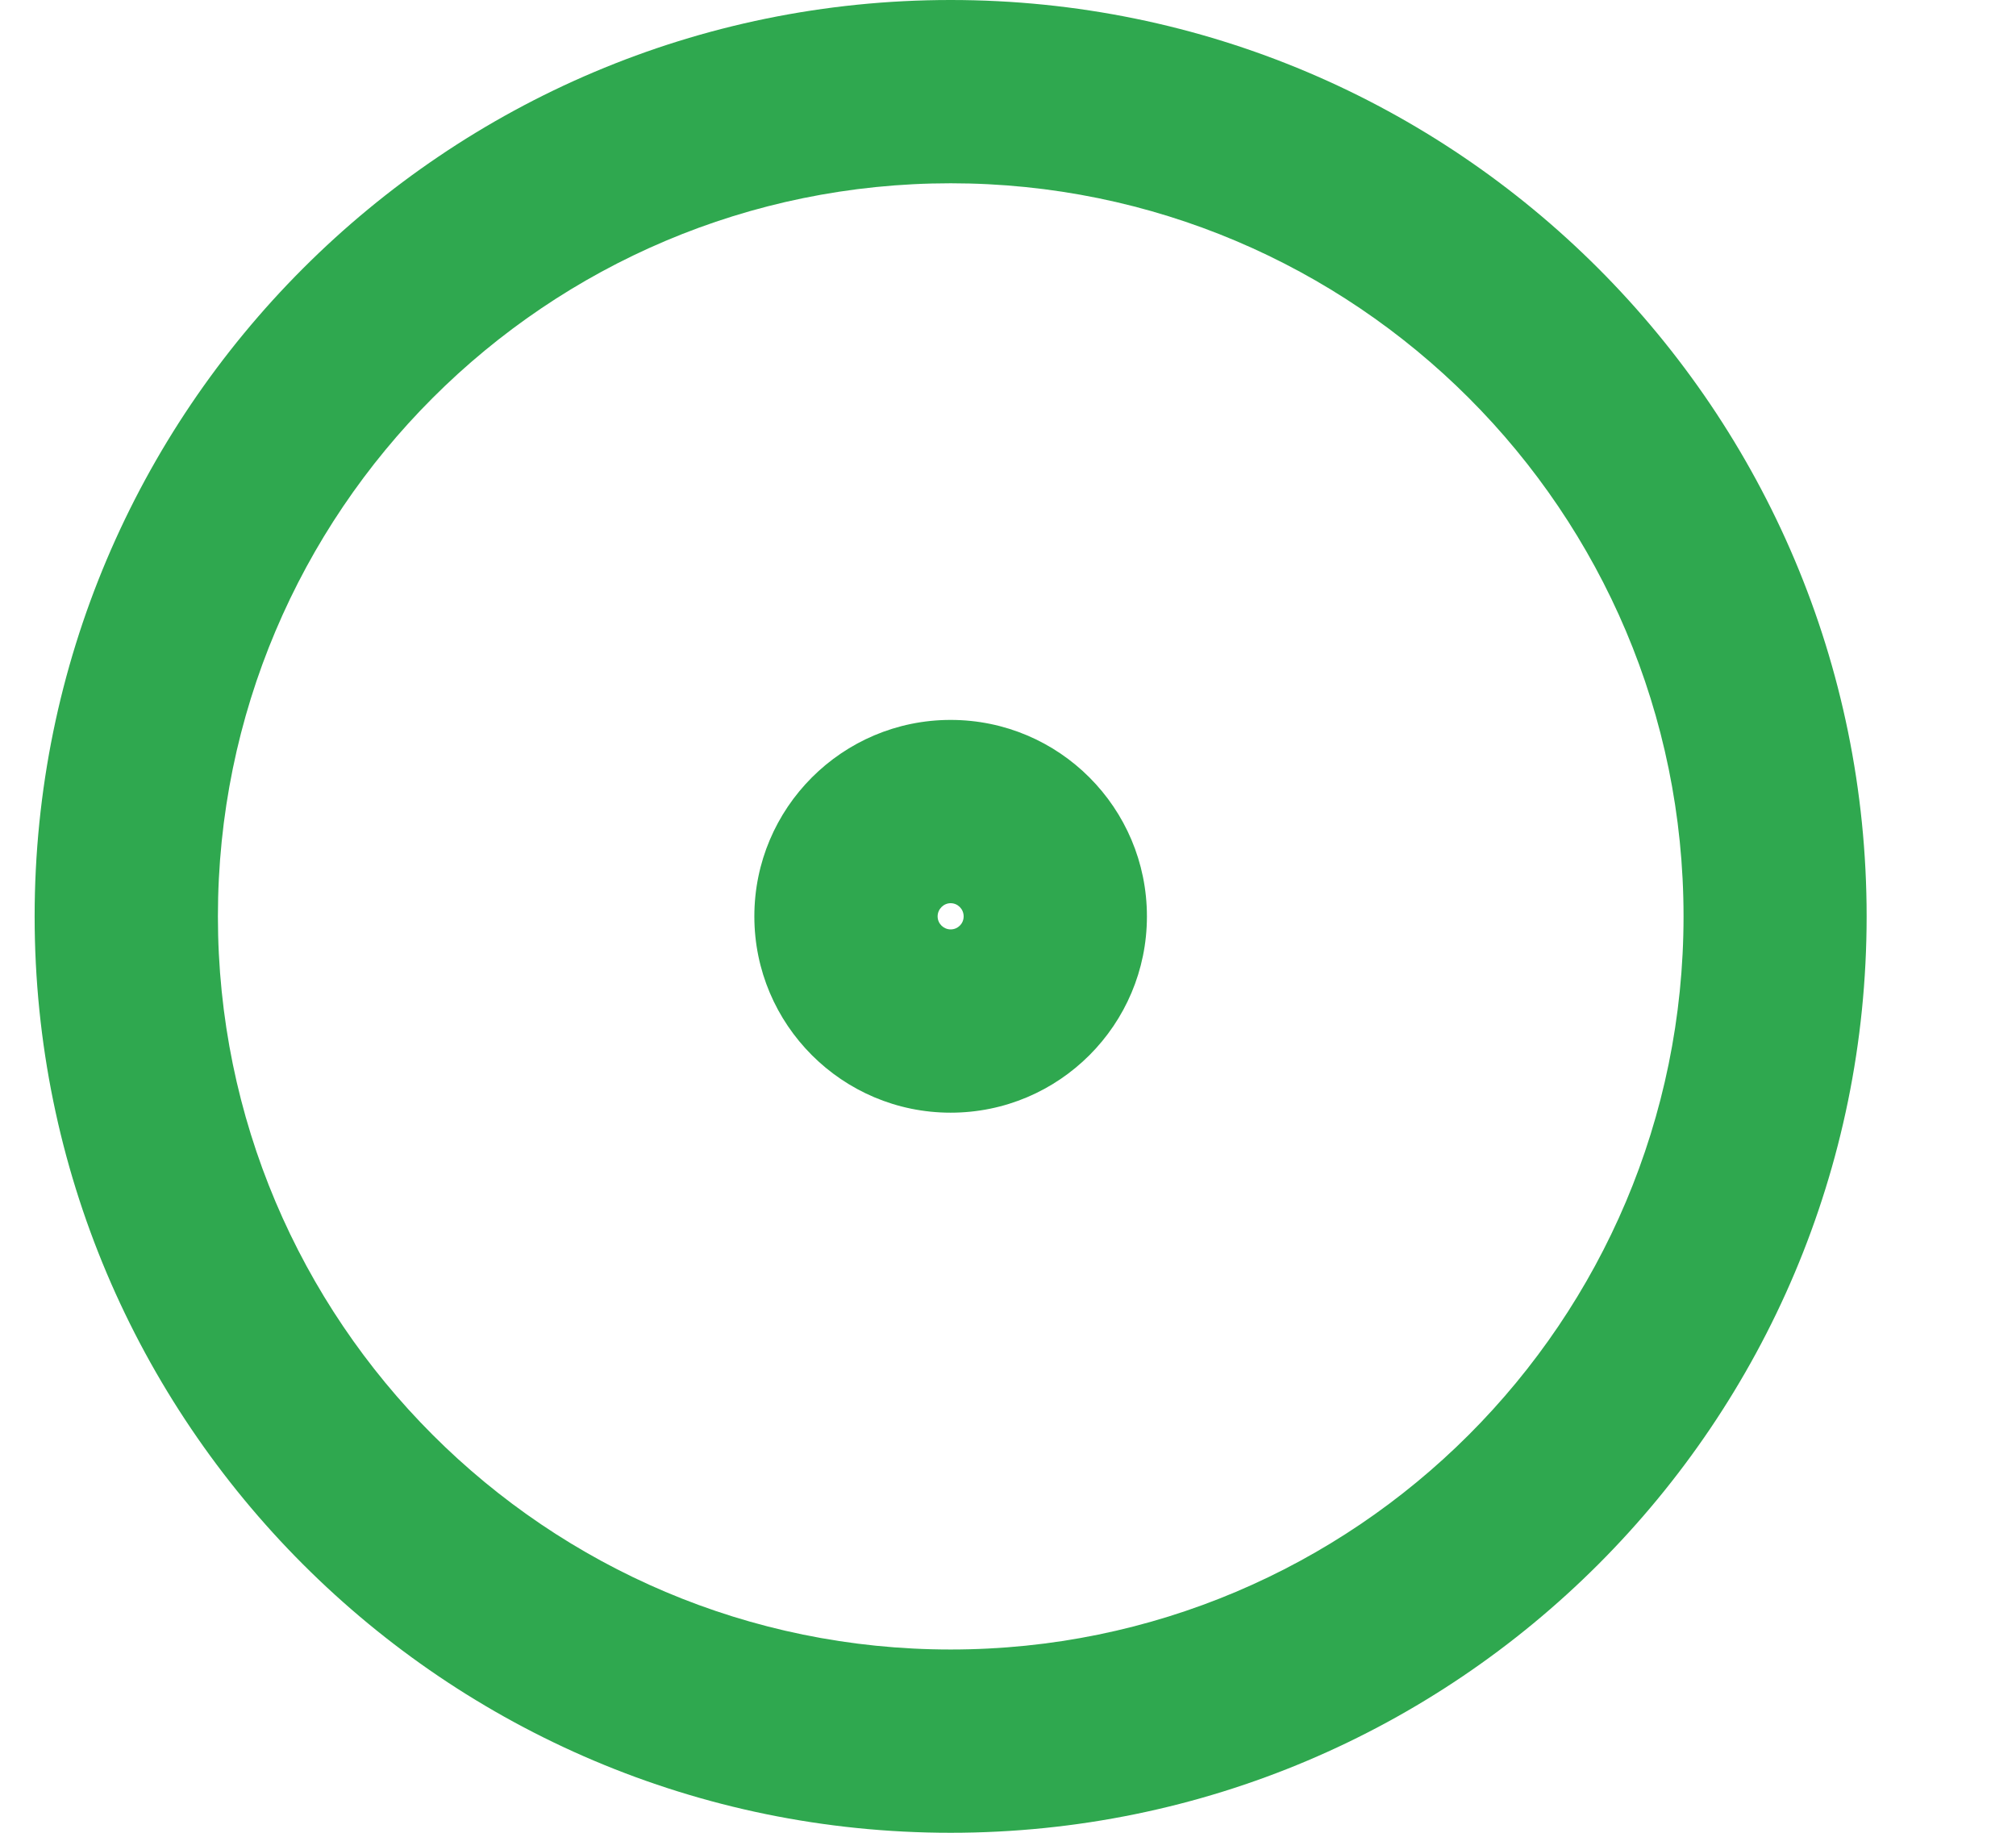 <svg width="11" height="10" viewBox="0 0 11 10" fill="none" xmlns="http://www.w3.org/2000/svg">
<path fill-rule="evenodd" clip-rule="evenodd" d="M5.187 9C2.98 9 1.189 7.209 1.189 5C1.189 2.791 2.98 1 5.187 1C7.395 1 9.186 2.791 9.186 5C9.186 7.209 7.395 9 5.187 9ZM0.189 5C0.189 2.24 2.427 0 5.187 0C7.948 0 10.185 2.24 10.185 5C10.185 7.76 7.948 10 5.187 10C2.427 10 0.189 7.76 0.189 5ZM5.187 5.071C5.149 5.071 5.116 5.04 5.116 5C5.116 4.96 5.149 4.928 5.187 4.928C5.226 4.928 5.258 4.96 5.258 5C5.258 5.04 5.226 5.071 5.187 5.071ZM4.116 5C4.116 4.408 4.596 3.928 5.187 3.928C5.779 3.928 6.258 4.408 6.258 5C6.258 5.591 5.779 6.071 5.187 6.071C4.596 6.071 4.116 5.591 4.116 5Z" fill="#2FA84F"/>
</svg>
